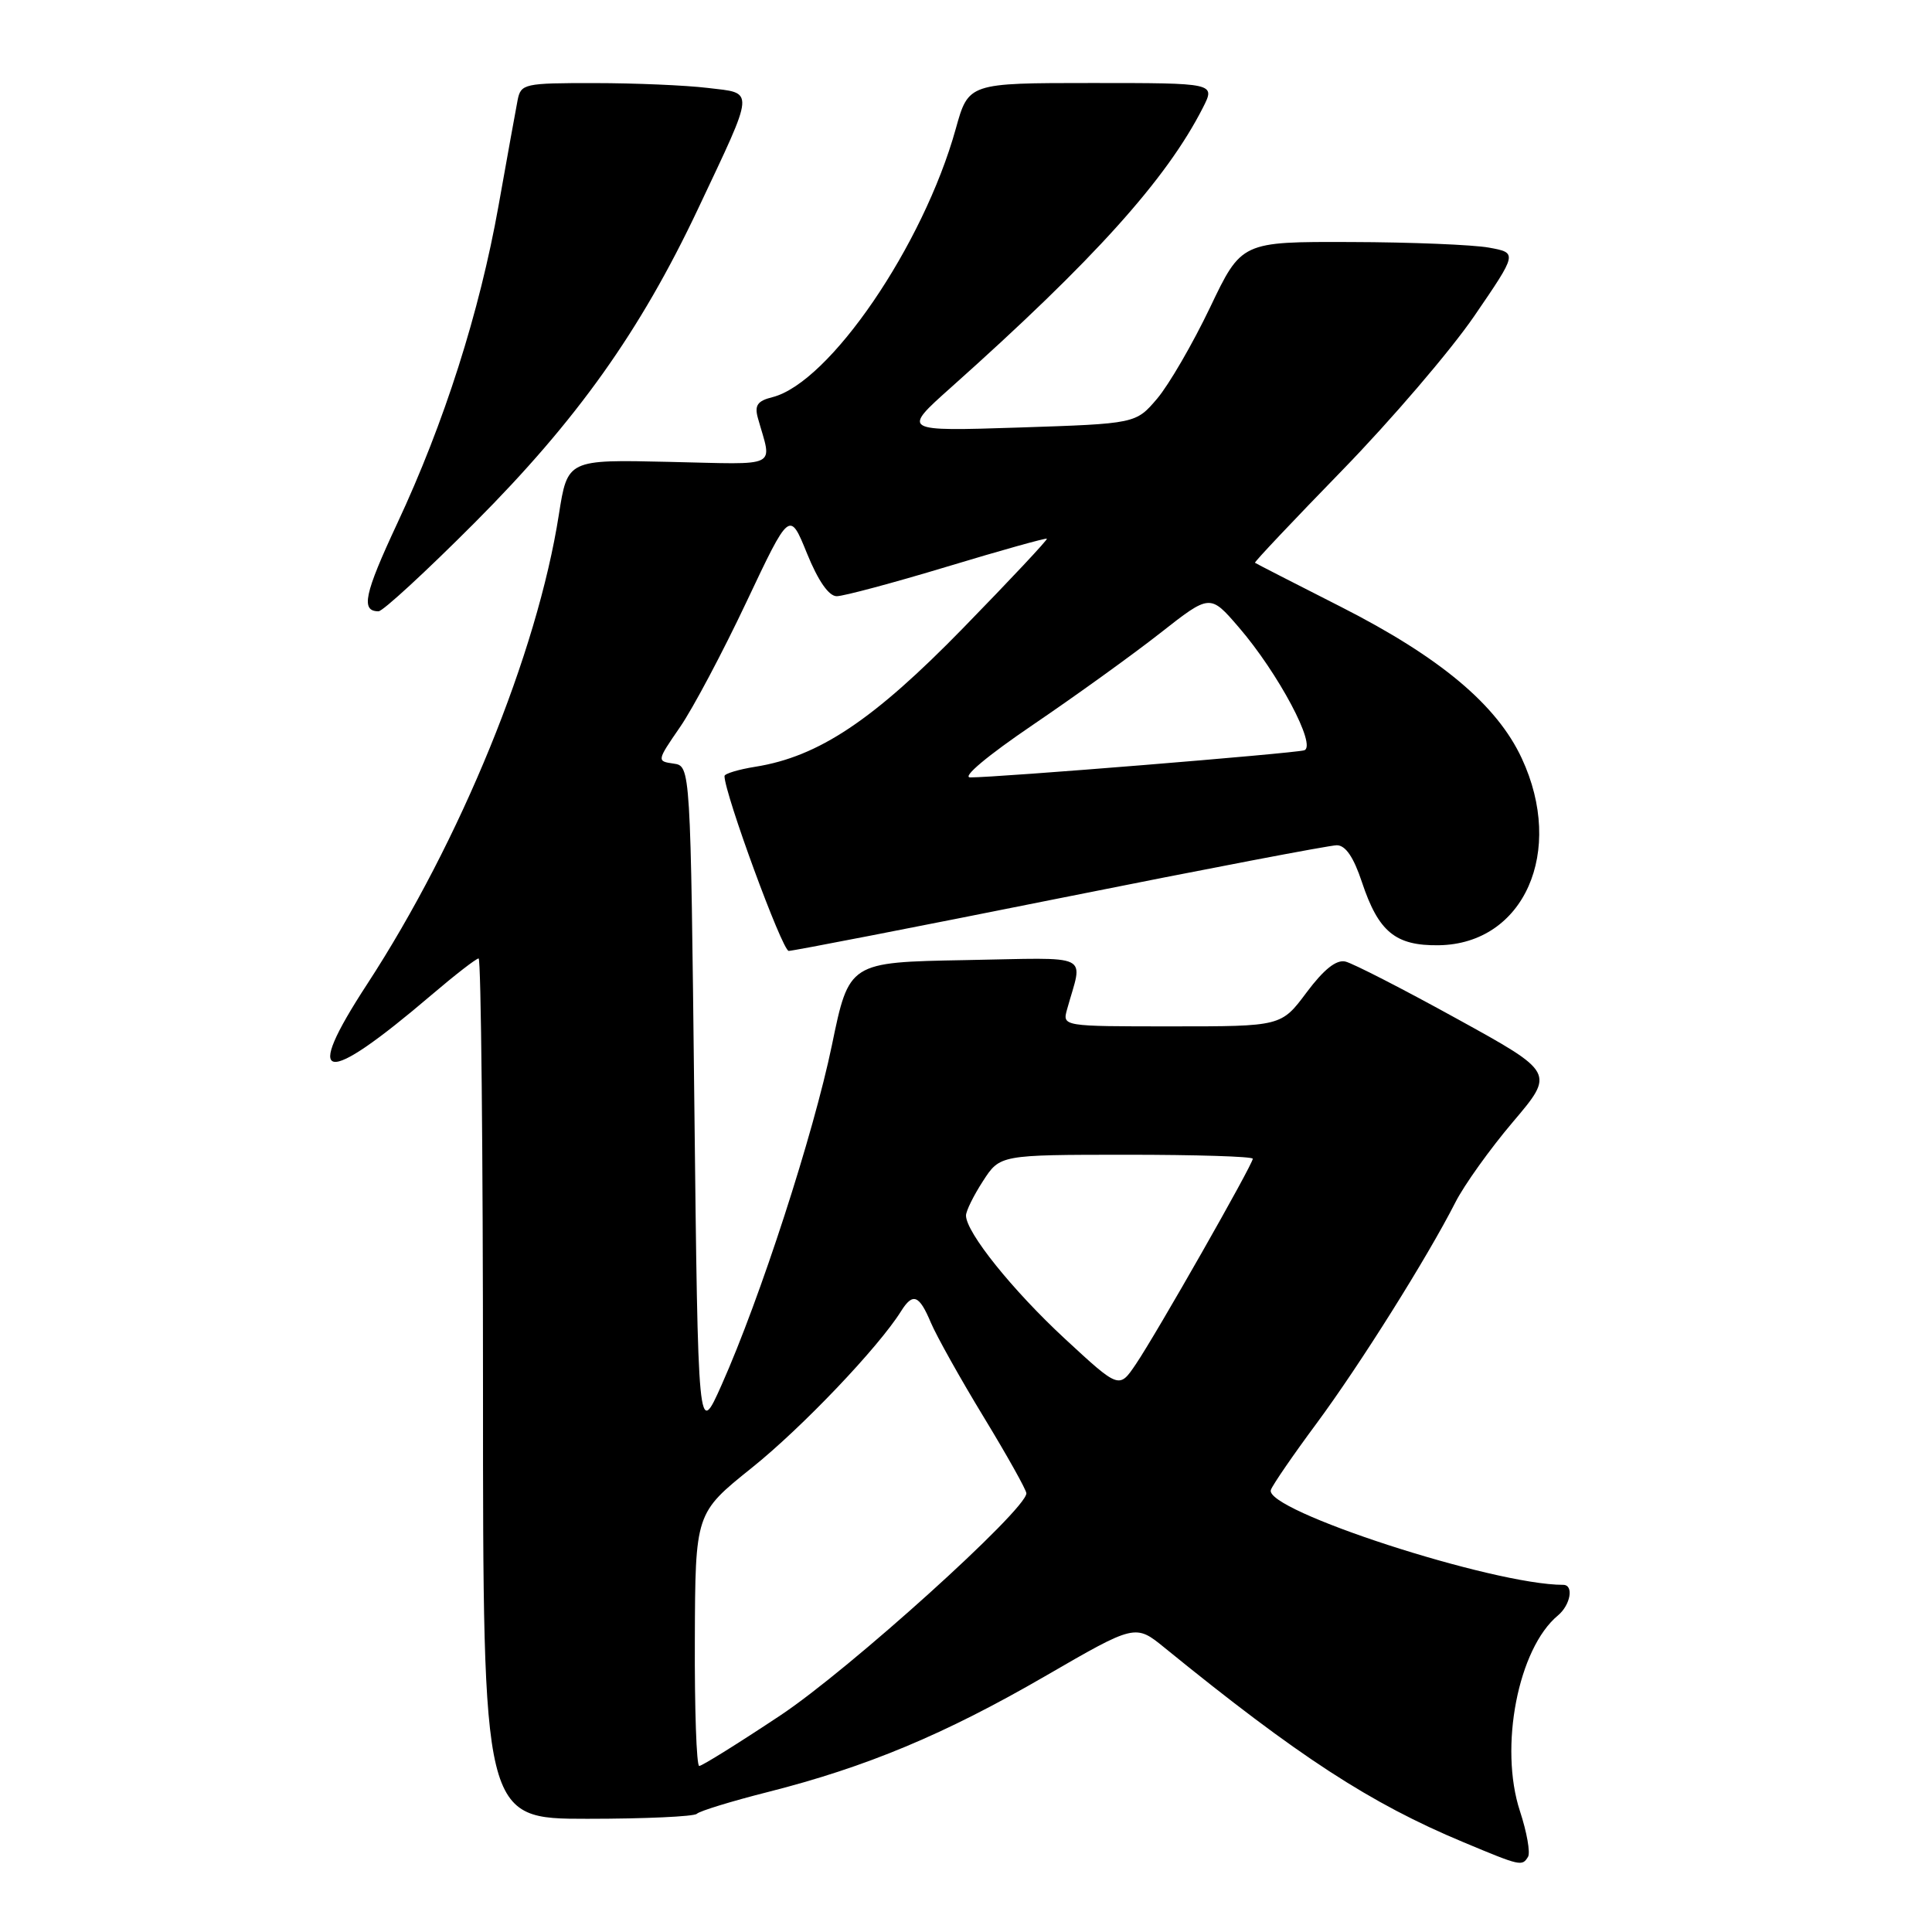 <?xml version="1.0" encoding="UTF-8" standalone="no"?>
<!DOCTYPE svg PUBLIC "-//W3C//DTD SVG 1.1//EN" "http://www.w3.org/Graphics/SVG/1.1/DTD/svg11.dtd" >
<svg xmlns="http://www.w3.org/2000/svg" xmlns:xlink="http://www.w3.org/1999/xlink" version="1.1" viewBox="0 0 256 256">
 <g >
 <path fill="currentColor"
d=" M 202.47 246.04 C 202.80 245.51 202.32 242.78 201.40 239.98 C 198.62 231.50 201.16 218.43 206.43 214.06 C 208.11 212.66 208.57 210.00 207.13 210.00 C 197.85 210.00 167.37 200.09 168.40 197.41 C 168.66 196.71 171.39 192.74 174.46 188.60 C 180.22 180.81 189.13 166.62 192.84 159.33 C 194.00 157.04 197.44 152.23 200.48 148.65 C 206.01 142.13 206.01 142.13 193.03 134.98 C 185.89 131.04 179.25 127.64 178.27 127.41 C 177.07 127.13 175.42 128.44 173.13 131.50 C 169.77 136.00 169.77 136.00 155.27 136.00 C 140.77 136.00 140.77 136.00 141.39 133.75 C 143.49 126.17 145.03 126.91 127.87 127.22 C 112.50 127.50 112.50 127.50 110.23 138.50 C 107.79 150.28 100.72 172.07 95.62 183.50 C 92.50 190.50 92.50 190.50 92.00 146.00 C 91.50 101.50 91.50 101.50 89.25 101.18 C 87.02 100.86 87.02 100.83 90.11 96.34 C 91.82 93.86 95.78 86.39 98.92 79.74 C 104.63 67.66 104.63 67.66 106.93 73.33 C 108.41 76.97 109.82 79.00 110.87 79.00 C 111.76 79.00 118.35 77.24 125.50 75.08 C 132.64 72.92 138.59 71.26 138.72 71.38 C 138.84 71.51 133.86 76.82 127.64 83.20 C 115.74 95.41 108.49 100.26 100.08 101.60 C 97.83 101.96 96.00 102.52 96.00 102.83 C 96.00 105.14 103.66 126.00 104.51 126.00 C 105.10 126.00 121.29 122.85 140.50 119.00 C 159.71 115.15 176.19 112.00 177.13 112.00 C 178.29 112.00 179.36 113.57 180.46 116.88 C 182.66 123.49 184.90 125.33 190.65 125.25 C 201.95 125.08 207.39 112.82 201.64 100.48 C 198.35 93.40 190.83 87.10 177.72 80.43 C 171.55 77.30 166.40 74.66 166.29 74.57 C 166.17 74.48 171.38 68.97 177.85 62.32 C 184.33 55.66 192.21 46.46 195.36 41.86 C 201.08 33.50 201.08 33.50 197.29 32.81 C 195.21 32.43 186.97 32.09 179.00 32.07 C 164.50 32.02 164.50 32.02 160.33 40.76 C 158.03 45.57 154.88 50.99 153.33 52.82 C 150.50 56.14 150.50 56.14 135.00 56.65 C 119.50 57.15 119.50 57.15 126.00 51.35 C 144.97 34.42 154.57 23.76 159.40 14.25 C 161.05 11.00 161.05 11.00 144.69 11.00 C 128.33 11.00 128.33 11.00 126.64 17.08 C 122.34 32.53 109.90 50.73 102.34 52.63 C 100.37 53.12 99.96 53.71 100.42 55.38 C 102.31 62.14 103.54 61.53 88.65 61.20 C 75.20 60.89 75.20 60.89 74.05 68.20 C 71.18 86.55 61.02 111.43 48.64 130.42 C 40.01 143.65 42.78 144.11 57.17 131.84 C 60.29 129.18 63.10 127.00 63.42 127.00 C 63.74 127.00 64.00 152.65 64.00 184.00 C 64.00 241.00 64.00 241.00 77.83 241.00 C 85.44 241.00 91.97 240.70 92.33 240.34 C 92.70 239.97 96.93 238.67 101.75 237.45 C 114.81 234.14 125.15 229.82 138.47 222.11 C 150.44 215.18 150.44 215.18 154.32 218.34 C 172.02 232.74 181.57 238.96 193.93 244.11 C 201.51 247.28 201.68 247.32 202.47 246.04 Z  M 62.91 69.25 C 76.45 55.67 84.83 43.89 92.49 27.68 C 100.12 11.51 100.05 12.40 93.77 11.65 C 90.87 11.30 84.12 11.01 78.77 11.01 C 69.47 11.00 69.02 11.10 68.59 13.25 C 68.35 14.49 67.21 20.79 66.06 27.25 C 63.54 41.38 58.87 56.03 52.63 69.37 C 48.26 78.73 47.78 81.00 50.16 81.00 C 50.73 81.00 56.47 75.71 62.91 69.25 Z  M 92.07 217.25 C 92.13 200.50 92.13 200.50 99.61 194.50 C 106.28 189.16 116.39 178.54 119.39 173.75 C 120.95 171.25 121.79 171.56 123.34 175.25 C 124.10 177.04 127.25 182.68 130.36 187.79 C 133.46 192.89 136.00 197.43 136.00 197.87 C 136.00 200.05 112.49 221.27 103.40 227.30 C 97.85 230.99 93.02 234.00 92.65 234.00 C 92.29 234.00 92.03 226.46 92.07 217.25 Z  M 141.10 177.39 C 134.15 170.95 128.00 163.29 128.00 161.06 C 128.00 160.46 129.01 158.41 130.25 156.50 C 132.50 153.02 132.50 153.02 149.25 153.01 C 158.46 153.01 166.00 153.24 166.00 153.54 C 166.00 154.30 153.20 176.79 150.50 180.77 C 148.29 184.04 148.29 184.04 141.10 177.39 Z  M 136.87 96.04 C 142.51 92.21 150.10 86.74 153.73 83.89 C 160.34 78.70 160.34 78.70 164.13 83.10 C 169.37 89.17 174.54 98.89 172.81 99.42 C 171.46 99.83 132.01 103.04 128.56 103.01 C 127.41 103.01 130.83 100.14 136.87 96.04 Z "/>
</g>
</svg>